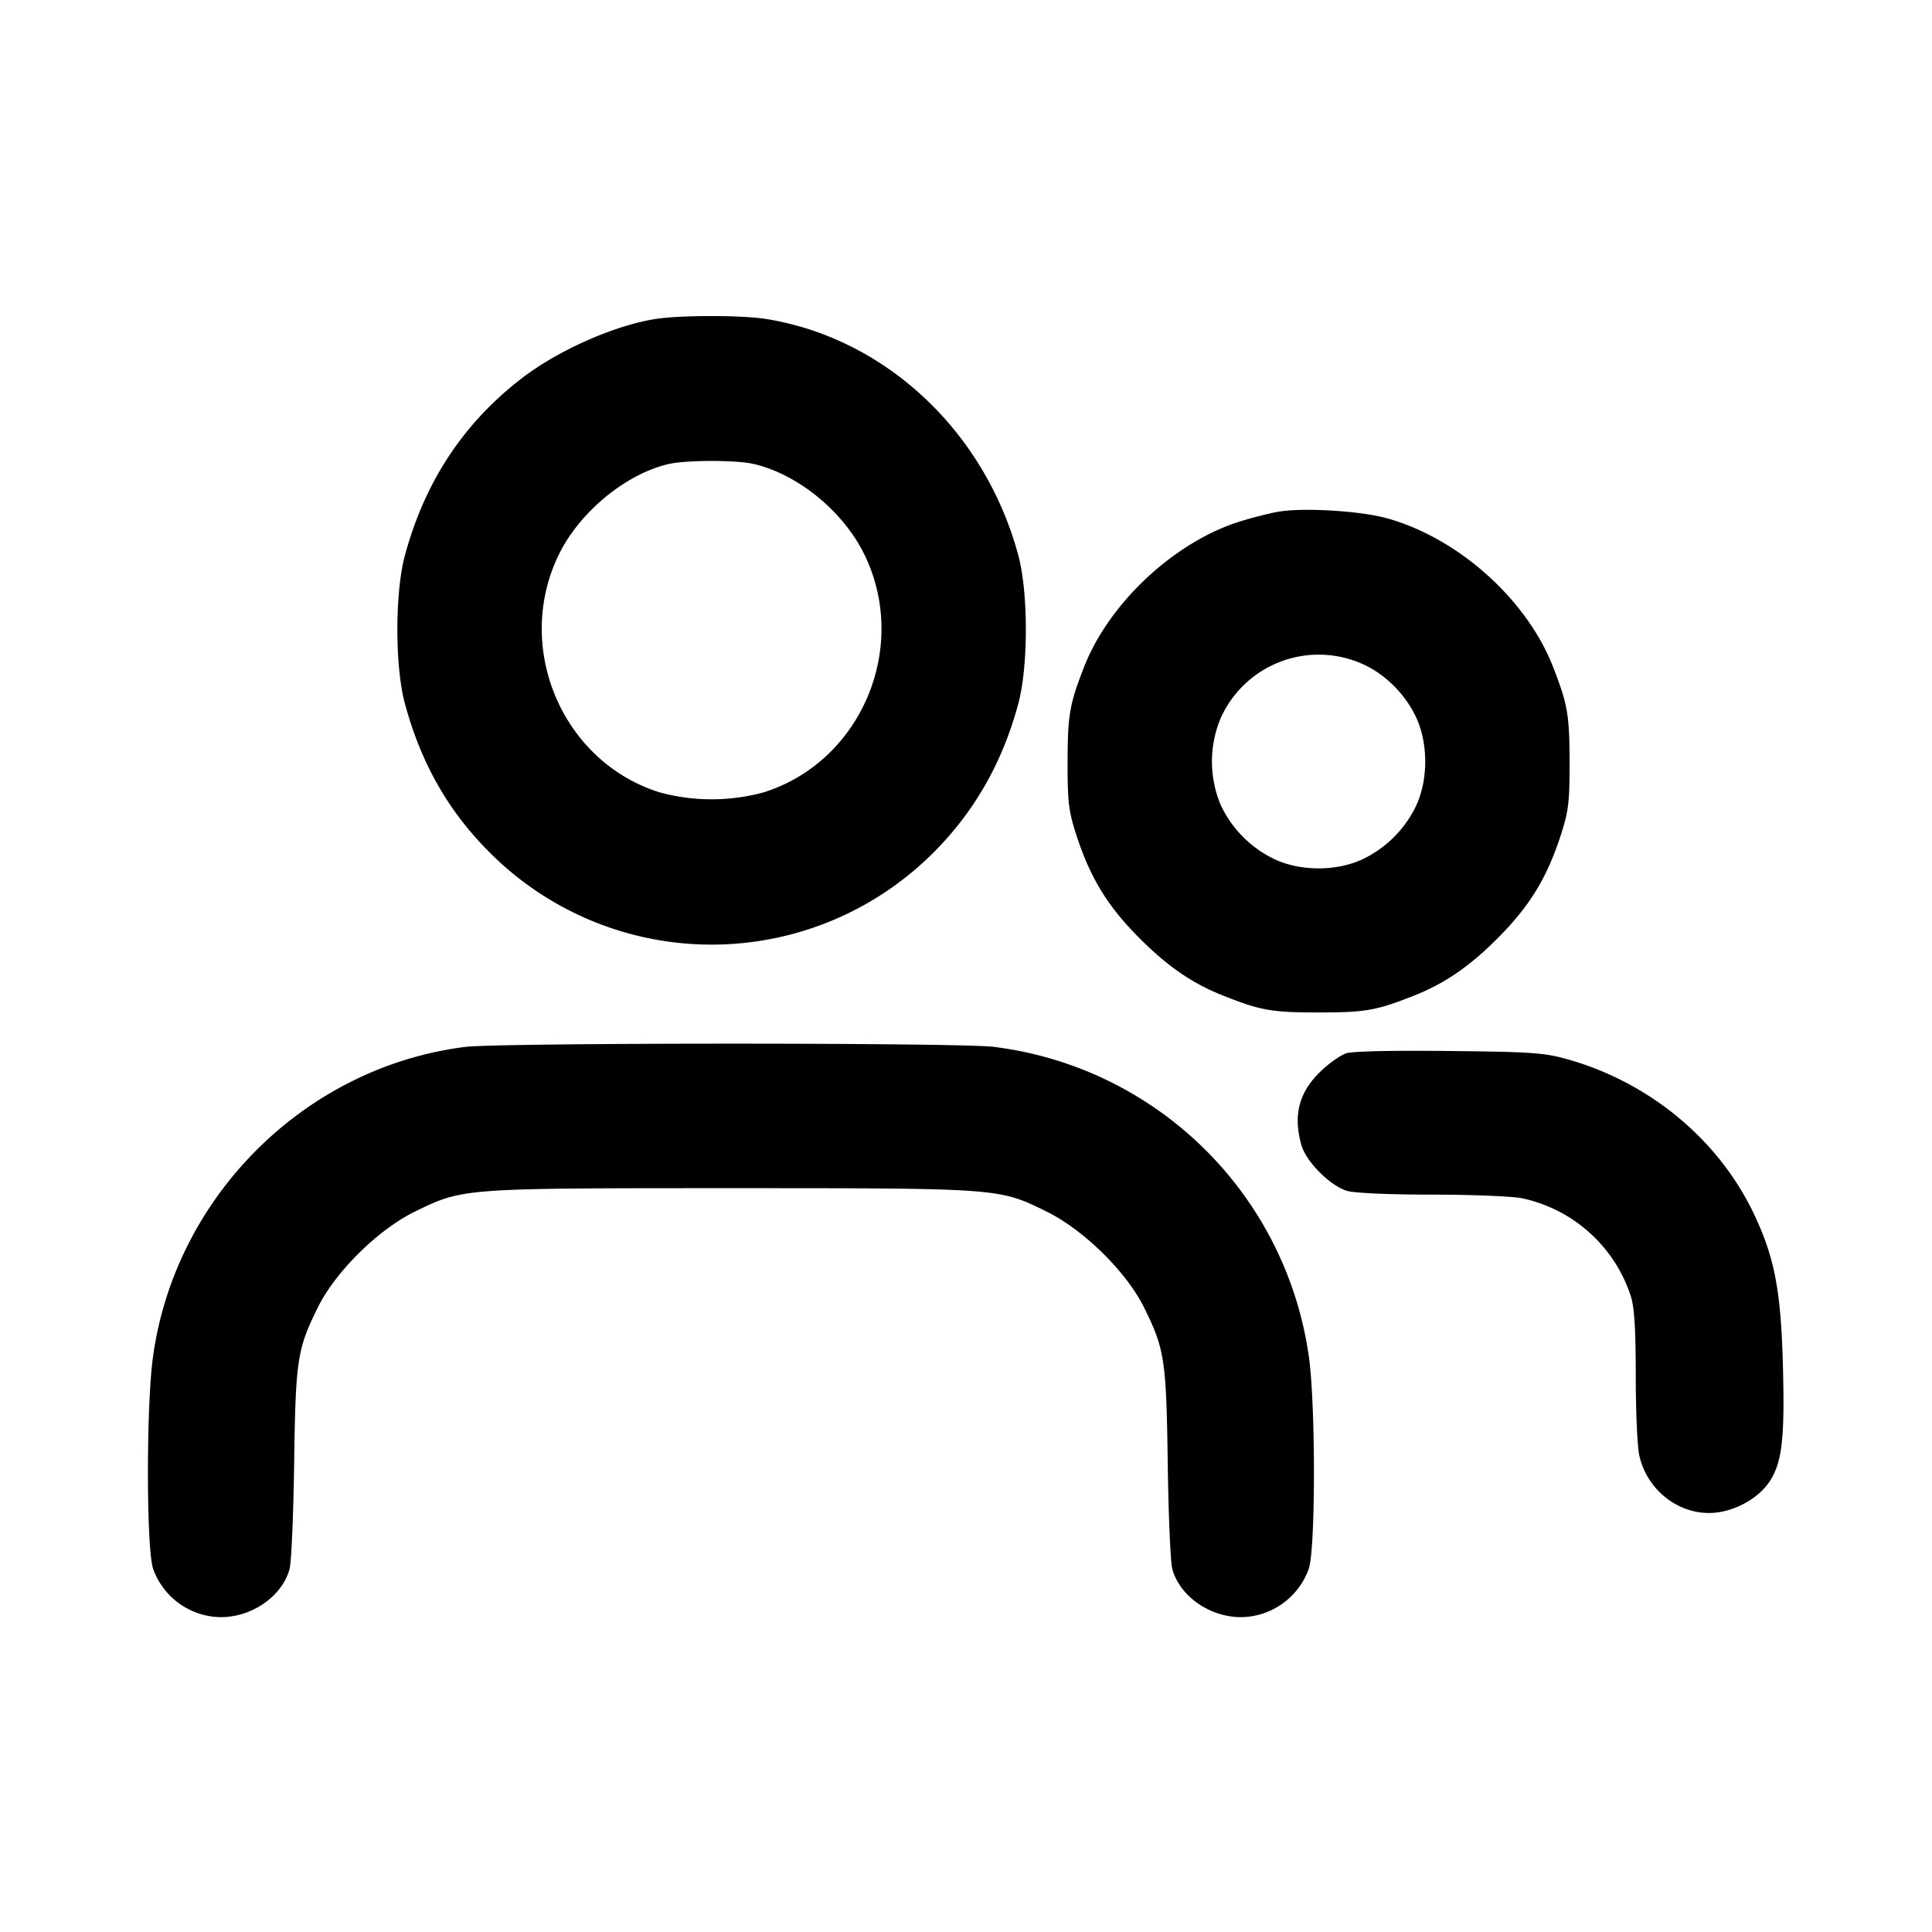 <svg width="24" height="24" fill="none" xmlns="http://www.w3.org/2000/svg"><path d="M8.126 3.965c-.512.085-1.2.392-1.644.734-.724.557-1.204 1.284-1.452 2.2-.125.461-.125 1.381 0 1.842.201.743.539 1.336 1.056 1.852a3.893 3.893 0 0 0 5.508 0c.51-.51.857-1.117 1.055-1.848.126-.467.126-1.383 0-1.85-.416-1.537-1.648-2.693-3.129-2.932-.306-.05-1.09-.049-1.394.002M9.36 5.763c.549.127 1.112.585 1.375 1.12.567 1.153-.034 2.579-1.249 2.96a2.462 2.462 0 0 1-1.292 0c-1.215-.381-1.816-1.807-1.249-2.96.259-.525.828-.994 1.358-1.118.217-.051.839-.052 1.057-.002m6.506.596c-.106.02-.313.072-.46.118-.811.251-1.626 1.009-1.937 1.803-.182.465-.206.6-.207 1.18-.001.478.012.604.092.86.186.595.415.963.872 1.404.322.311.615.505.974.646.465.184.598.207 1.18.207s.715-.023 1.18-.207c.359-.141.652-.335.974-.646.457-.441.686-.809.872-1.404.08-.256.093-.382.092-.86-.001-.58-.025-.715-.207-1.18-.327-.834-1.17-1.59-2.051-1.839-.338-.096-1.061-.139-1.374-.082m1.074 1.896c.274.125.521.375.653.659.149.322.149.77 0 1.092a1.409 1.409 0 0 1-.667.668c-.322.151-.77.151-1.092 0a1.409 1.409 0 0 1-.667-.668 1.39 1.39 0 0 1 0-1.092 1.334 1.334 0 0 1 1.773-.659m-11.16 4.75c-1.993.249-3.615 1.865-3.882 3.868-.082.621-.08 2.369.004 2.615a.905.905 0 0 0 .834.601c.392.003.769-.259.861-.598.023-.083.048-.673.057-1.311.018-1.293.038-1.42.295-1.94.221-.446.752-.969 1.211-1.192.594-.289.581-.288 3.92-.288 3.346 0 3.33-.001 3.92.29.462.227.992.749 1.211 1.19.257.52.277.647.295 1.94.009.638.034 1.228.057 1.311.092.339.469.601.861.598a.905.905 0 0 0 .834-.601c.084-.246.086-1.994.004-2.615a4.512 4.512 0 0 0-3.922-3.869c-.433-.053-6.134-.052-6.56.001m10.948.078c-.072.022-.219.125-.326.229-.266.257-.339.539-.237.908.059.212.363.516.575.575.095.026.521.045 1.043.045.485 0 .988.02 1.118.044a1.819 1.819 0 0 1 1.358 1.219c.045.146.06.402.061.985 0 .433.019.878.043.988.094.438.502.752.932.716.266-.022.551-.182.686-.386.157-.237.191-.533.167-1.446-.025-.931-.104-1.341-.361-1.882-.443-.931-1.313-1.646-2.343-1.927-.268-.073-.44-.085-1.444-.095-.684-.008-1.193.003-1.272.027" fill-rule="evenodd" fill="currentColor"/></svg>
